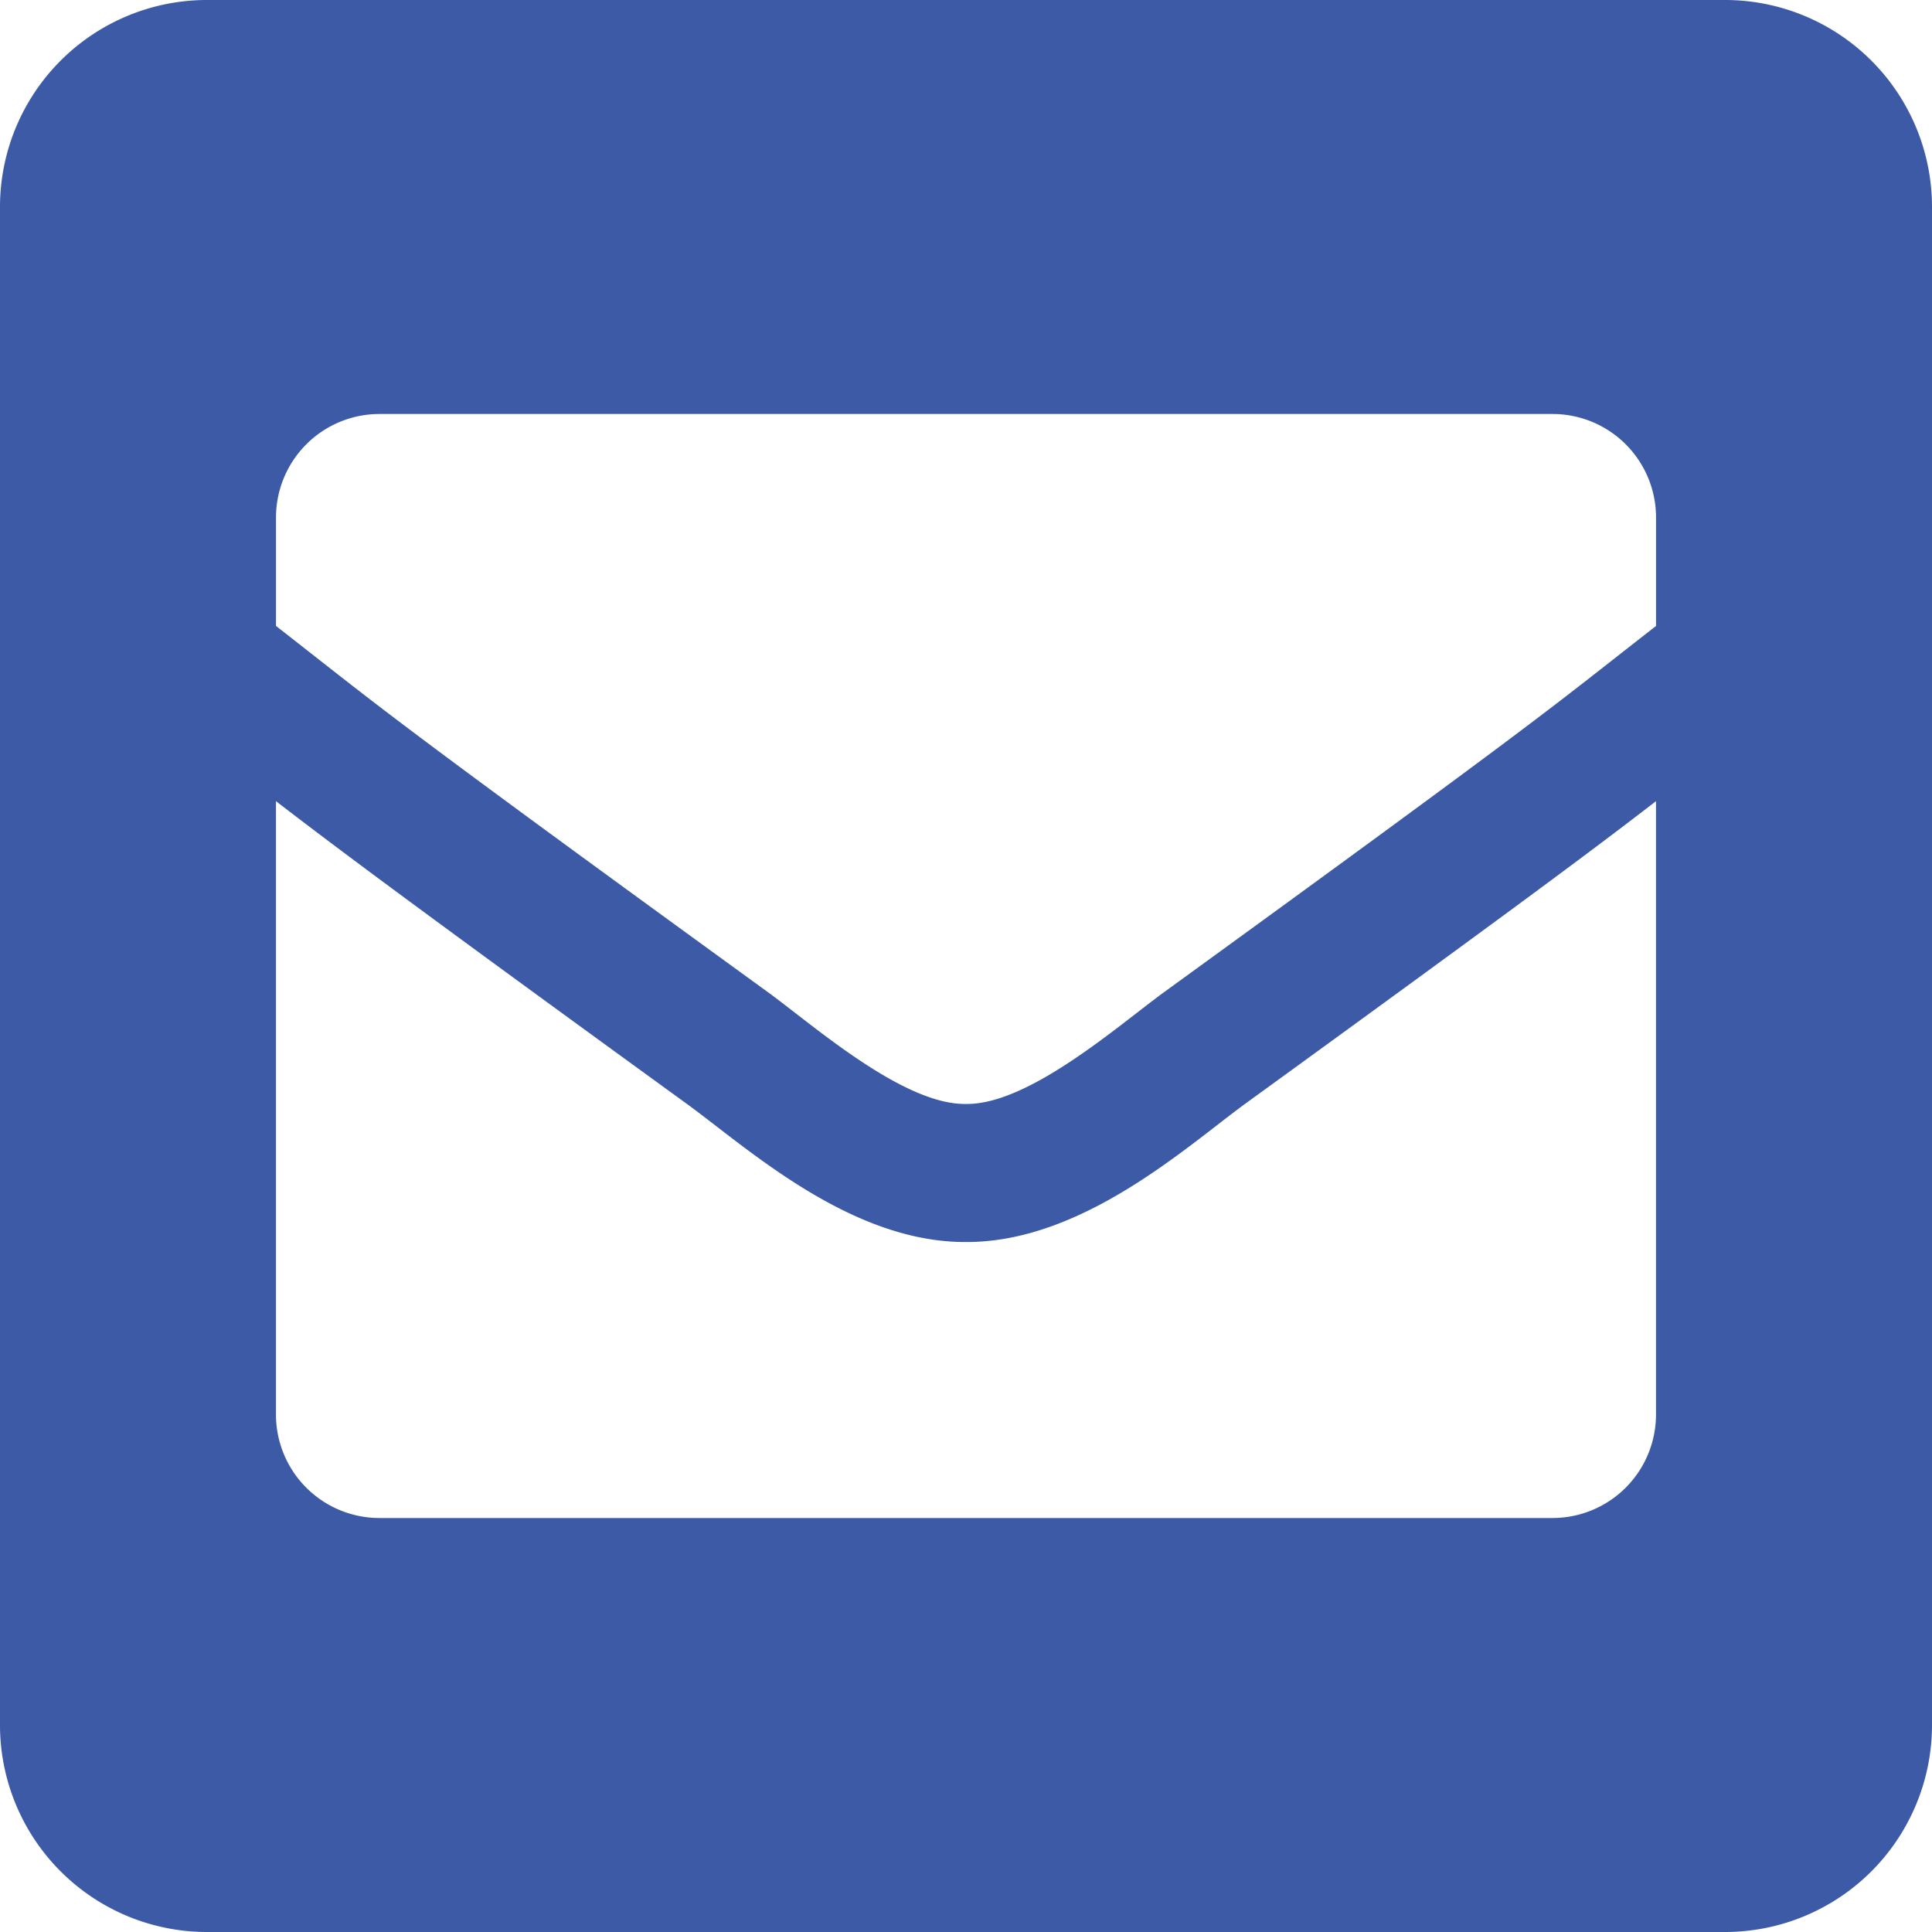 <svg xmlns="http://www.w3.org/2000/svg" width="50" height="50" viewBox="0 0 50 50">
    <path id="envelope-square-solid"
          d="M44.643,32H5.357A5.357,5.357,0,0,0,0,37.357V76.643A5.357,5.357,0,0,0,5.357,82H44.643A5.357,5.357,0,0,0,50,76.643V37.357A5.357,5.357,0,0,0,44.643,32ZM19.879,57.681C9.758,50.336,9.861,50.317,7.143,48.2V45.393a2.679,2.679,0,0,1,2.679-2.679H40.179a2.679,2.679,0,0,1,2.679,2.679V48.2c-2.72,2.117-2.615,2.134-12.736,9.48-1.172.854-3.5,2.915-5.121,2.89C23.381,60.6,21.053,58.537,19.879,57.681Zm22.978-4.947V68.607a2.679,2.679,0,0,1-2.679,2.679H9.821a2.679,2.679,0,0,1-2.679-2.679V52.734c1.558,1.2,3.72,2.817,10.636,7.836,1.581,1.154,4.238,3.588,7.22,3.573,3,.015,5.7-2.46,7.223-3.574C39.138,55.55,41.3,53.938,42.857,52.734Z"
          transform="translate(0 -32)" fill="#3c5aa6"/>
</svg>
